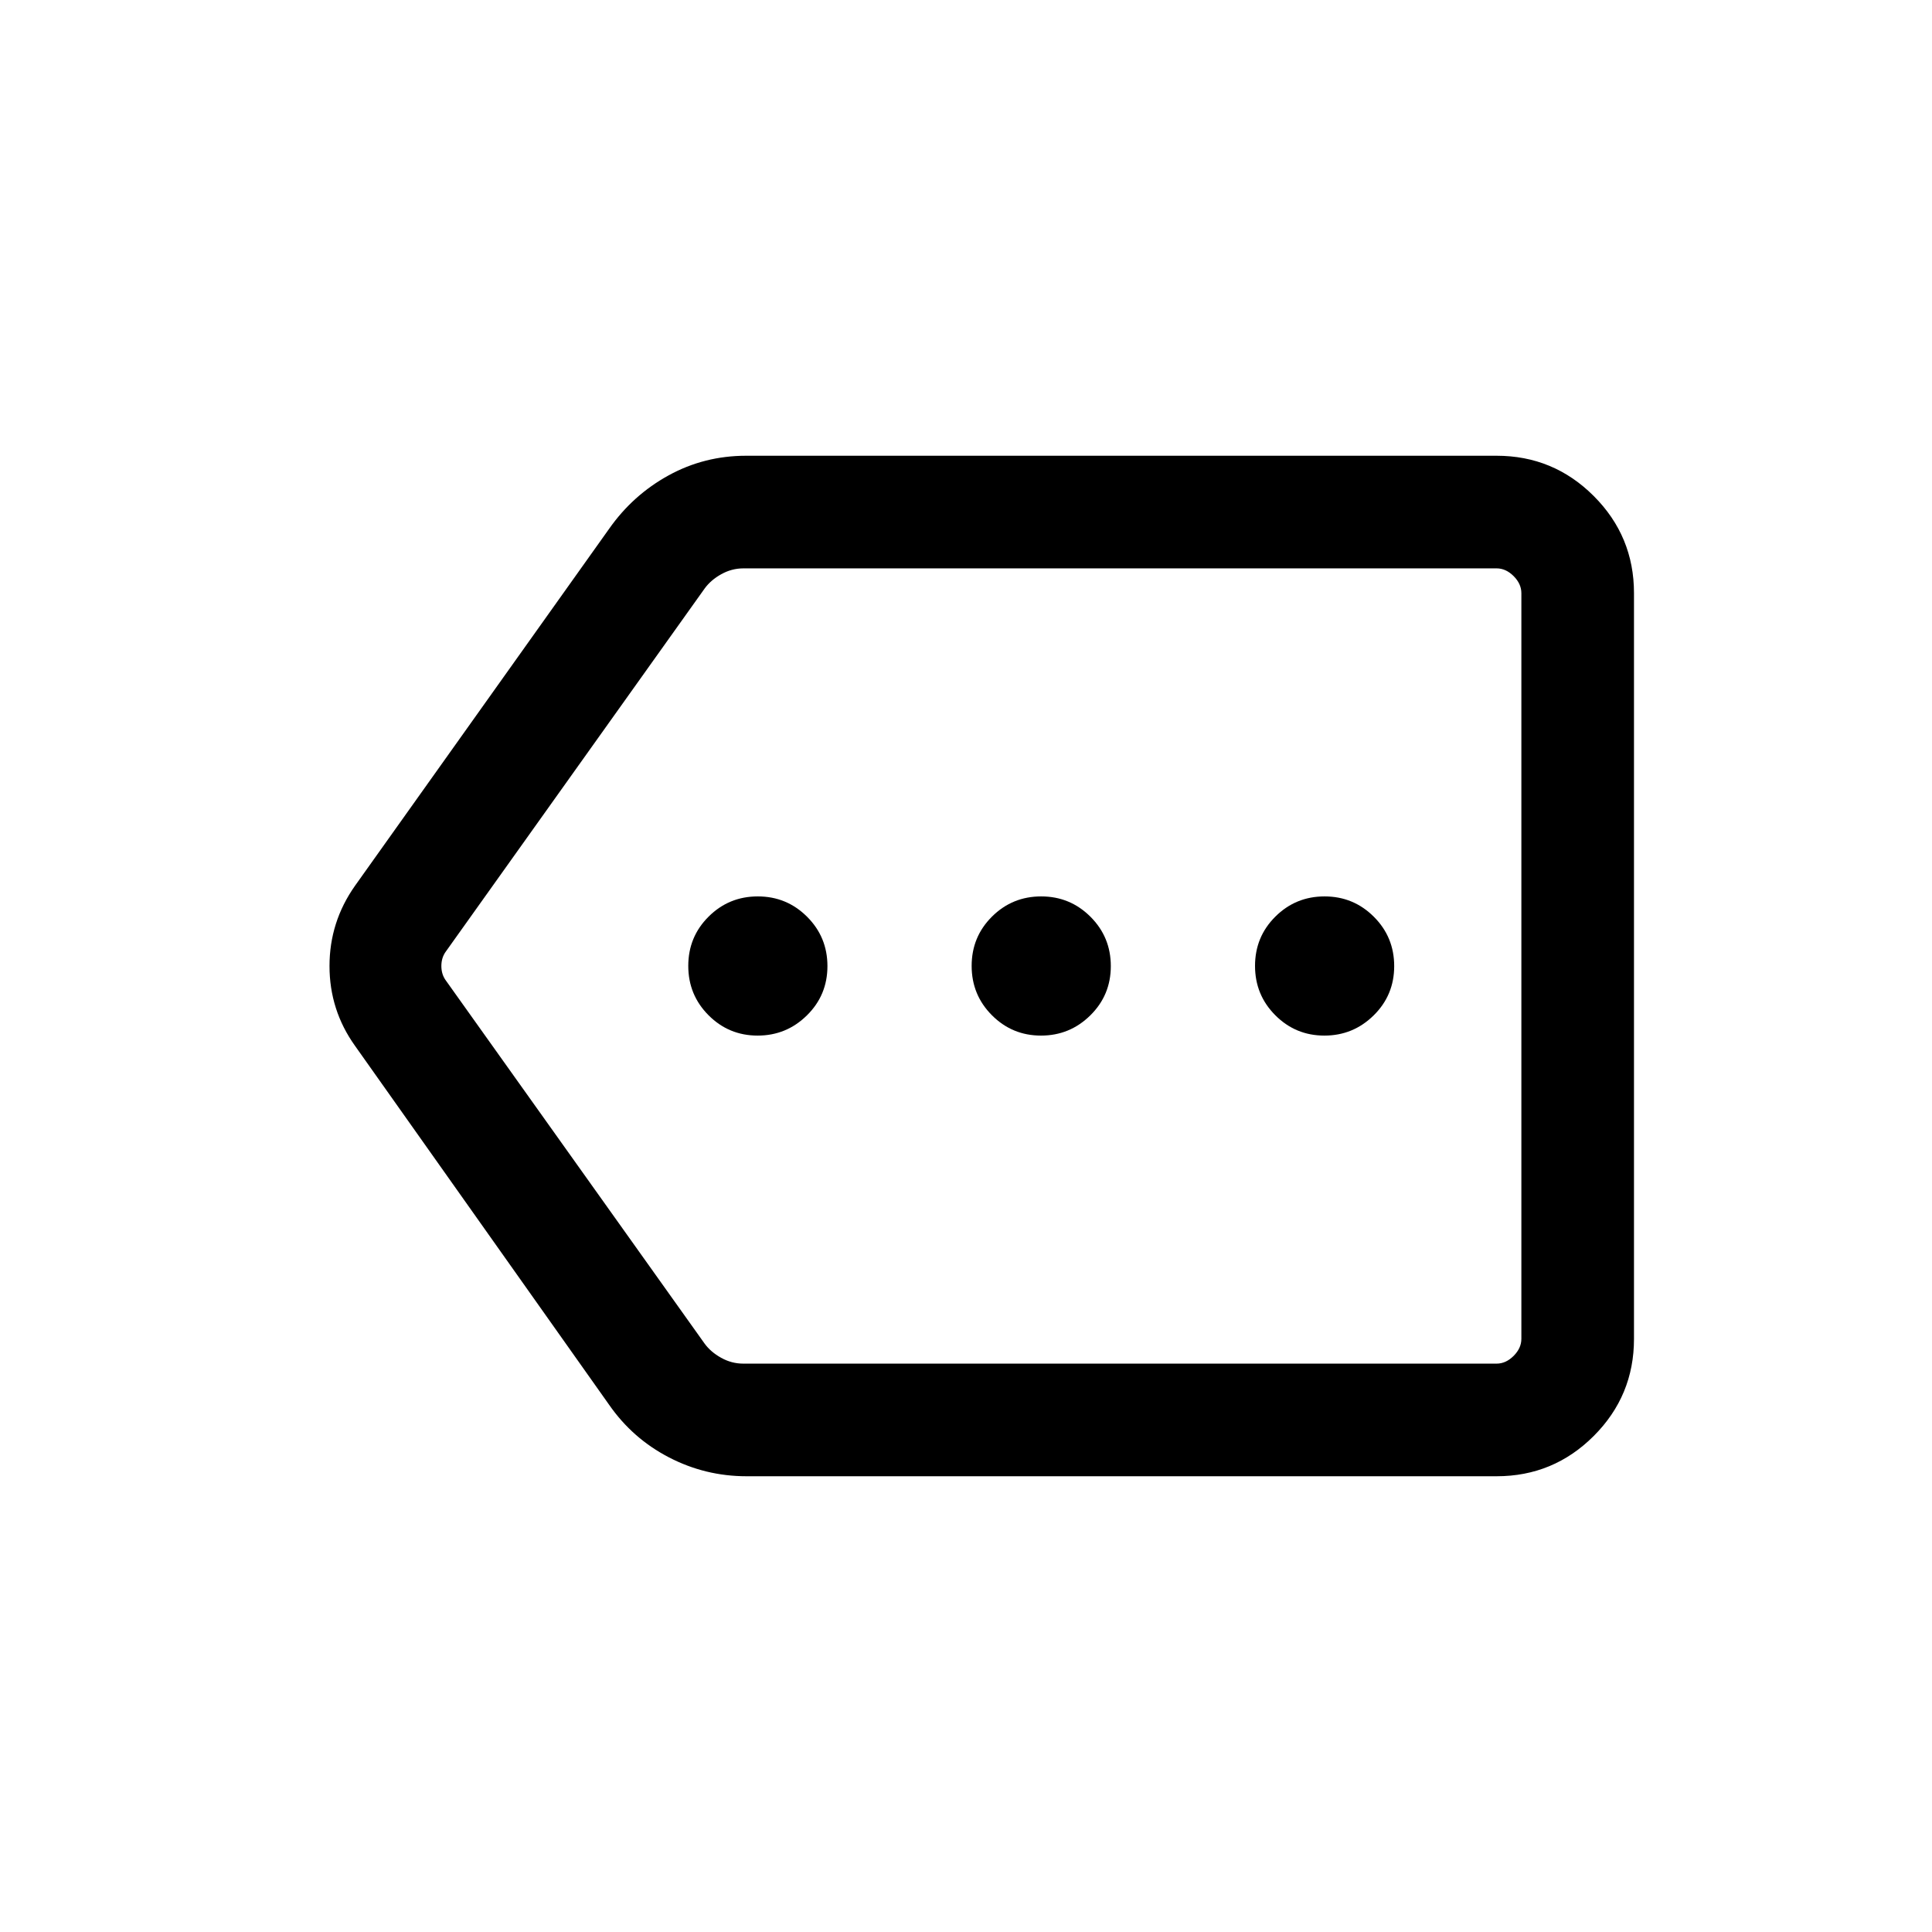 <svg xmlns="http://www.w3.org/2000/svg" height="24" viewBox="0 -960 960 960" width="24"><path d="M370.97-226.46q-20.51 0-38.59-9.39-18.08-9.38-29.73-26.15L176.39-440.35q-12.66-17.74-12.66-39.64 0-21.89 12.66-39.86l126.22-177.31q11.81-16.84 29.58-26.61 17.77-9.77 38.56-9.77h372.9q28.26 0 48.27 20.01 20 20 20 48.26v370.54q0 28.26-20 48.26-20.01 20.01-48.27 20.01H370.97Zm384.99-55.96v-395.16 395.16Zm-386.65 0h374.34q4.62 0 8.47-3.85 3.84-3.85 3.84-8.46v-370.54q0-4.61-3.84-8.46-3.85-3.85-8.47-3.85H369.38q-5.77 0-10.97 2.89-5.19 2.88-8.27 7.11L221.62-487.31q-2.31 3.08-2.31 7.31 0 4.23 2.31 7.31l128.46 180.27q3.07 4.23 8.27 7.11 5.19 2.89 10.96 2.89Zm7.16-163q14.3 0 24.49-10.05 10.19-10.04 10.19-24.48 0-14.43-10.12-24.53-10.12-10.1-24.48-10.1-14.36 0-24.45 10.05-10.1 10.04-10.1 24.48 0 14.43 10.08 24.53 10.08 10.1 24.39 10.1Zm140.8 0q14.31 0 24.5-10.05 10.19-10.04 10.19-24.48 0-14.43-10.12-24.53-10.12-10.1-24.48-10.1-14.36 0-24.46 10.05-10.09 10.04-10.09 24.48 0 14.43 10.08 24.53 10.08 10.1 24.38 10.1Zm140.81 0q14.3 0 24.5-10.05 10.19-10.04 10.19-24.48 0-14.43-10.12-24.53-10.12-10.1-24.48-10.1-14.36 0-24.46 10.05-10.09 10.04-10.09 24.48 0 14.43 10.08 24.53 10.08 10.1 24.38 10.1Z"/></svg>